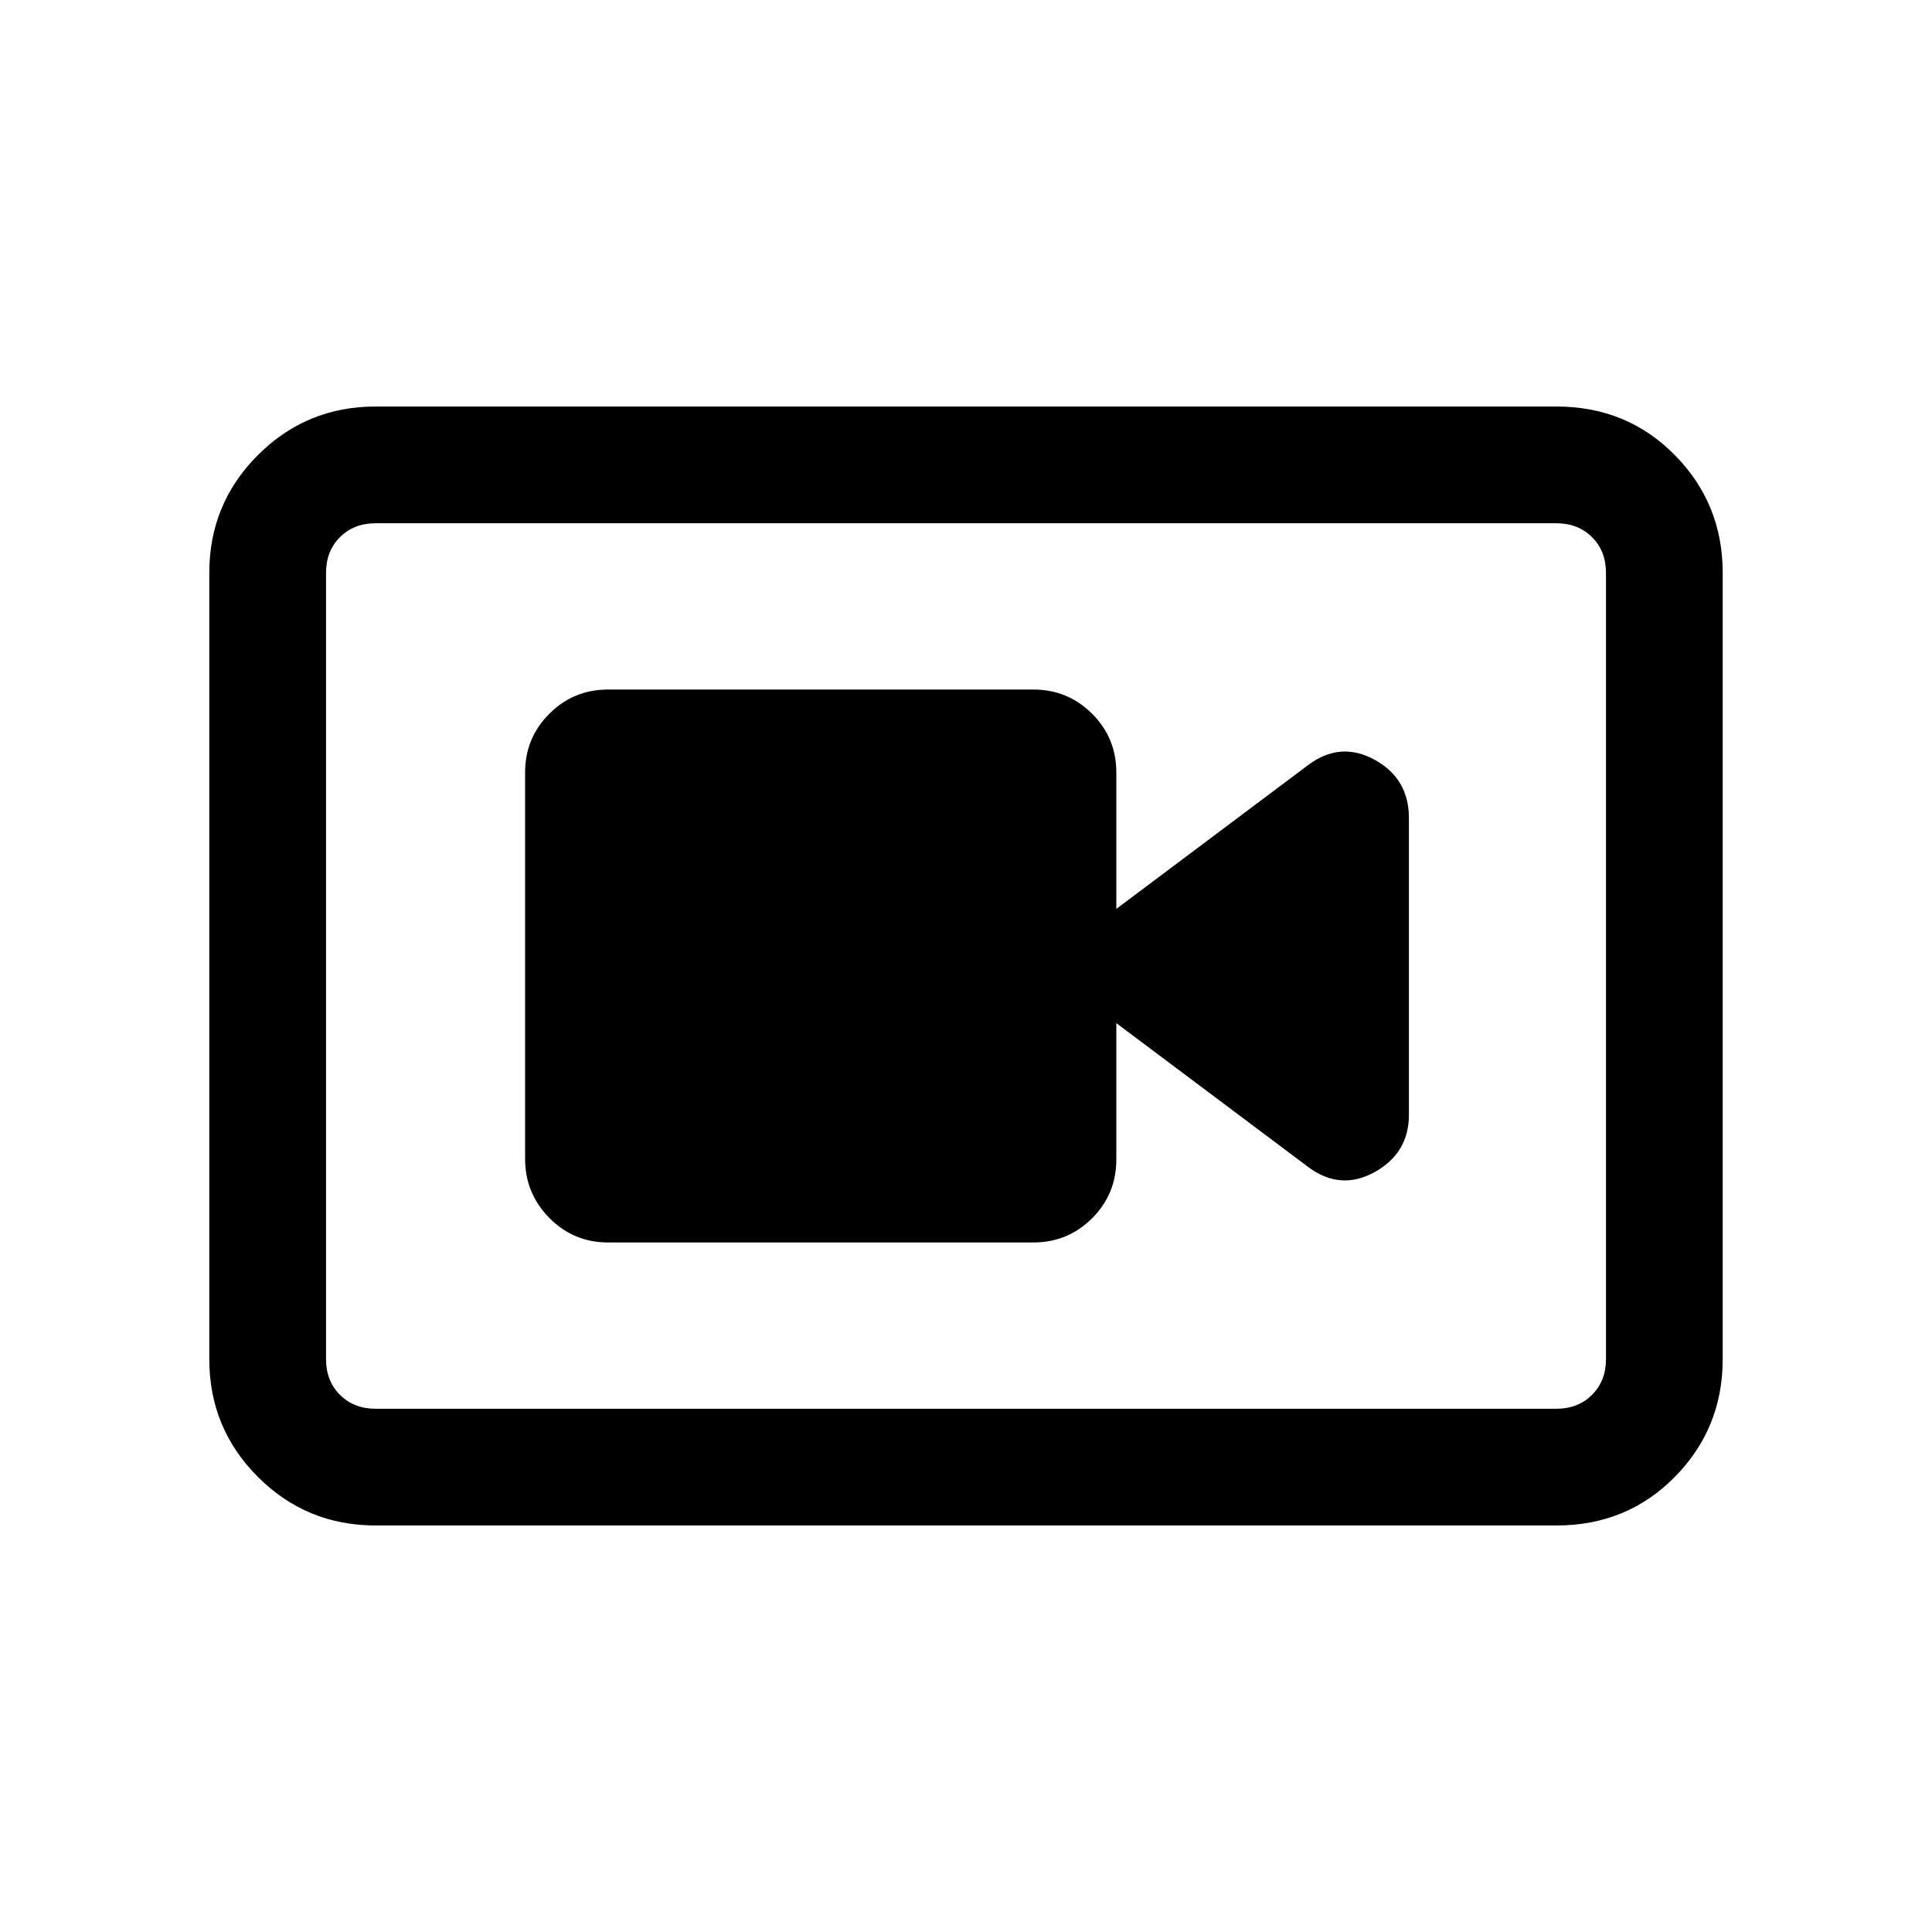 <svg xmlns="http://www.w3.org/2000/svg" height="20" viewBox="0 -960 960 960" width="20"><path d="M302.23-342.62h211.15q17.23 0 29.27-12.02t12.04-29.22v-67.76l95.62 71.7q15.92 11.69 32.84 2.26 16.93-9.43 16.93-28.42v-147.43q0-19.57-16.93-28.91-16.92-9.35-32.84 2.34l-95.62 71.7v-67.76q0-17.2-12.04-29.22t-29.27-12.02H302.23q-17.22 0-29.26 12.03-12.05 12.03-12.05 29.23v191.91q0 17.21 12.05 29.4 12.04 12.19 29.26 12.19ZM186.62-202q-34.35 0-58.48-24.14Q104-250.27 104-284.62v-390.76q0-34.35 24.14-58.48Q152.27-758 186.62-758h586.76q35.05 0 58.83 24.14Q856-709.73 856-675.38v390.76q0 34.35-23.79 58.48Q808.43-202 773.38-202H186.62Zm0-58h586.76q10.77 0 17.7-6.92 6.92-6.93 6.92-17.7v-390.76q0-10.77-6.92-17.7-6.93-6.92-17.7-6.92H186.62q-10.77 0-17.7 6.92-6.92 6.93-6.92 17.7v390.76q0 10.77 6.92 17.7 6.93 6.92 17.7 6.92ZM162-700v440-440Z"/></svg>
